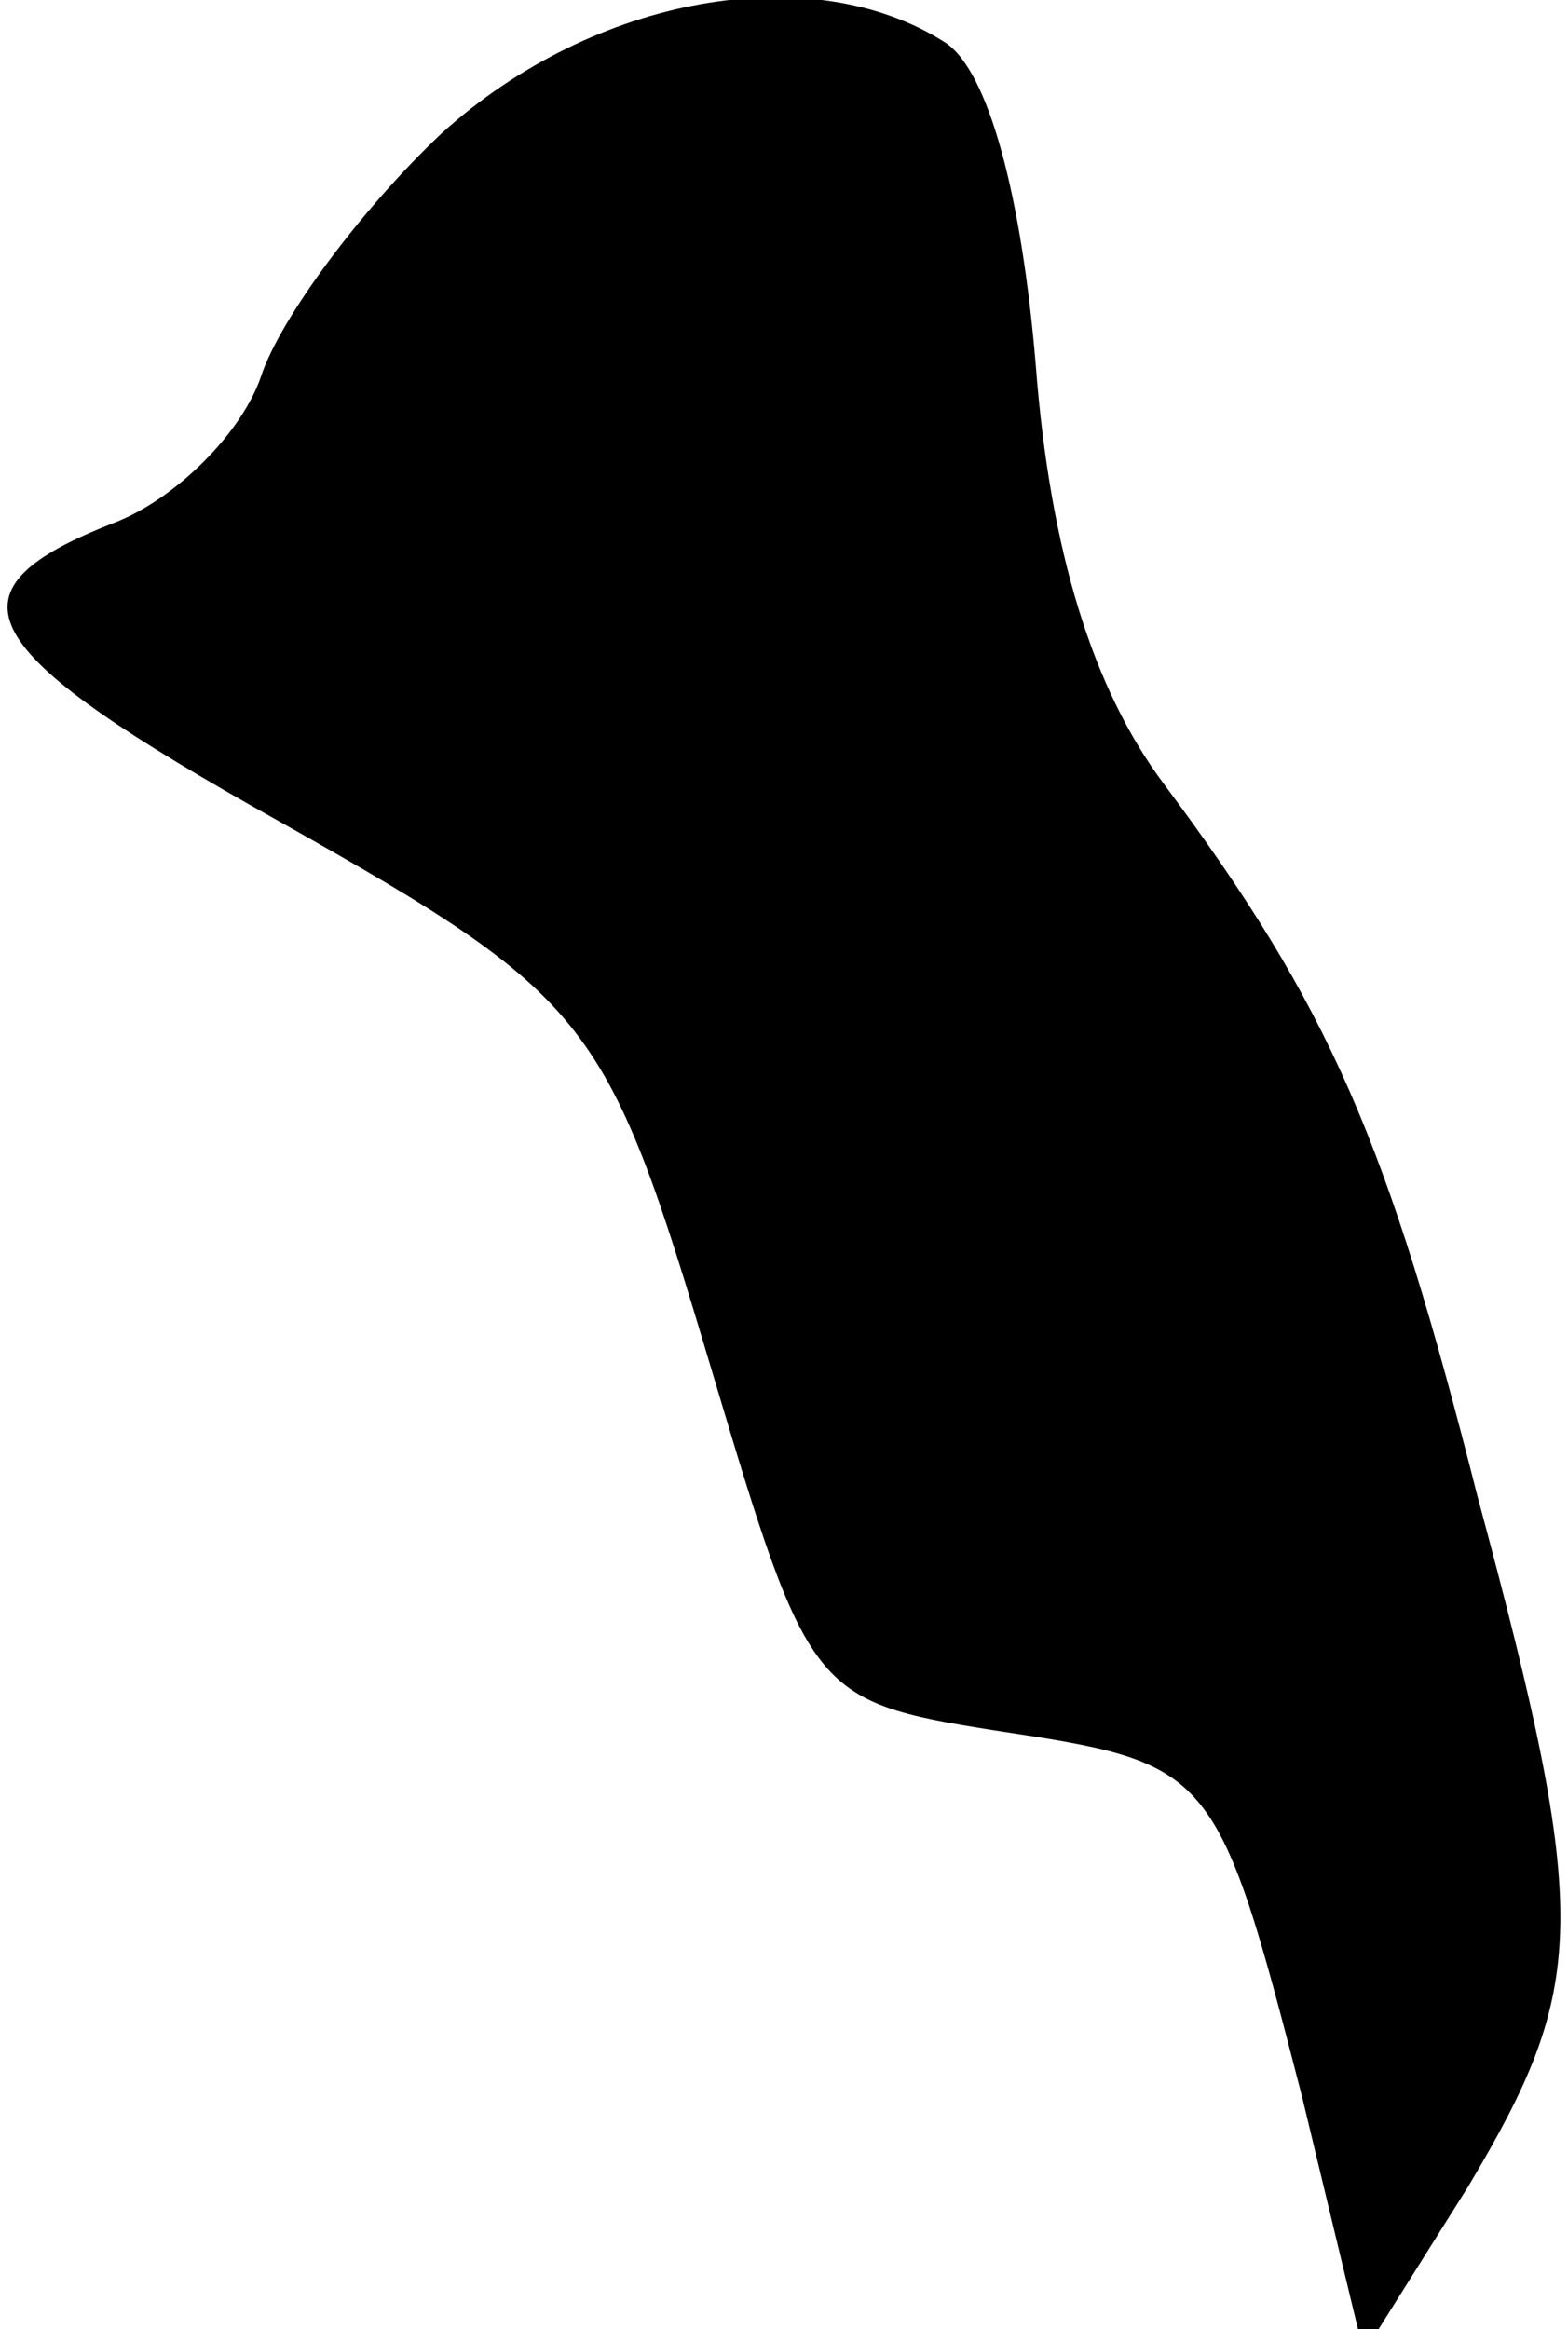 <?xml version="1.0" standalone="no"?>
<!DOCTYPE svg PUBLIC "-//W3C//DTD SVG 20010904//EN"
 "http://www.w3.org/TR/2001/REC-SVG-20010904/DTD/svg10.dtd">
<svg version="1.0" xmlns="http://www.w3.org/2000/svg"
 width="33pt" height="49pt" viewBox="0 0 33 49"
 preserveAspectRatio="xMidYMid meet">
<g transform="translate(0,49) scale(0.1,-0.1)"
fill="#000000" stroke="none">
<path fill="#000000" stroke="none" d="M93 462 c-17 -16 -34 -39 -38 -51 -4
-12 -18 -26 -31 -31 -36 -14 -30 -26 28 -59 73 -41 75 -43 98 -120 20 -67 21
-69 59 -75 46 -7 47 -7 65 -77 l13 -54 22 35 c25 42 26 56 2 145 -19 75 -31
103 -66 150 -15 20 -24 49 -27 88 -3 36 -10 62 -19 68 -28 18 -74 10 -106 -19z"/>
</g>
</svg>

